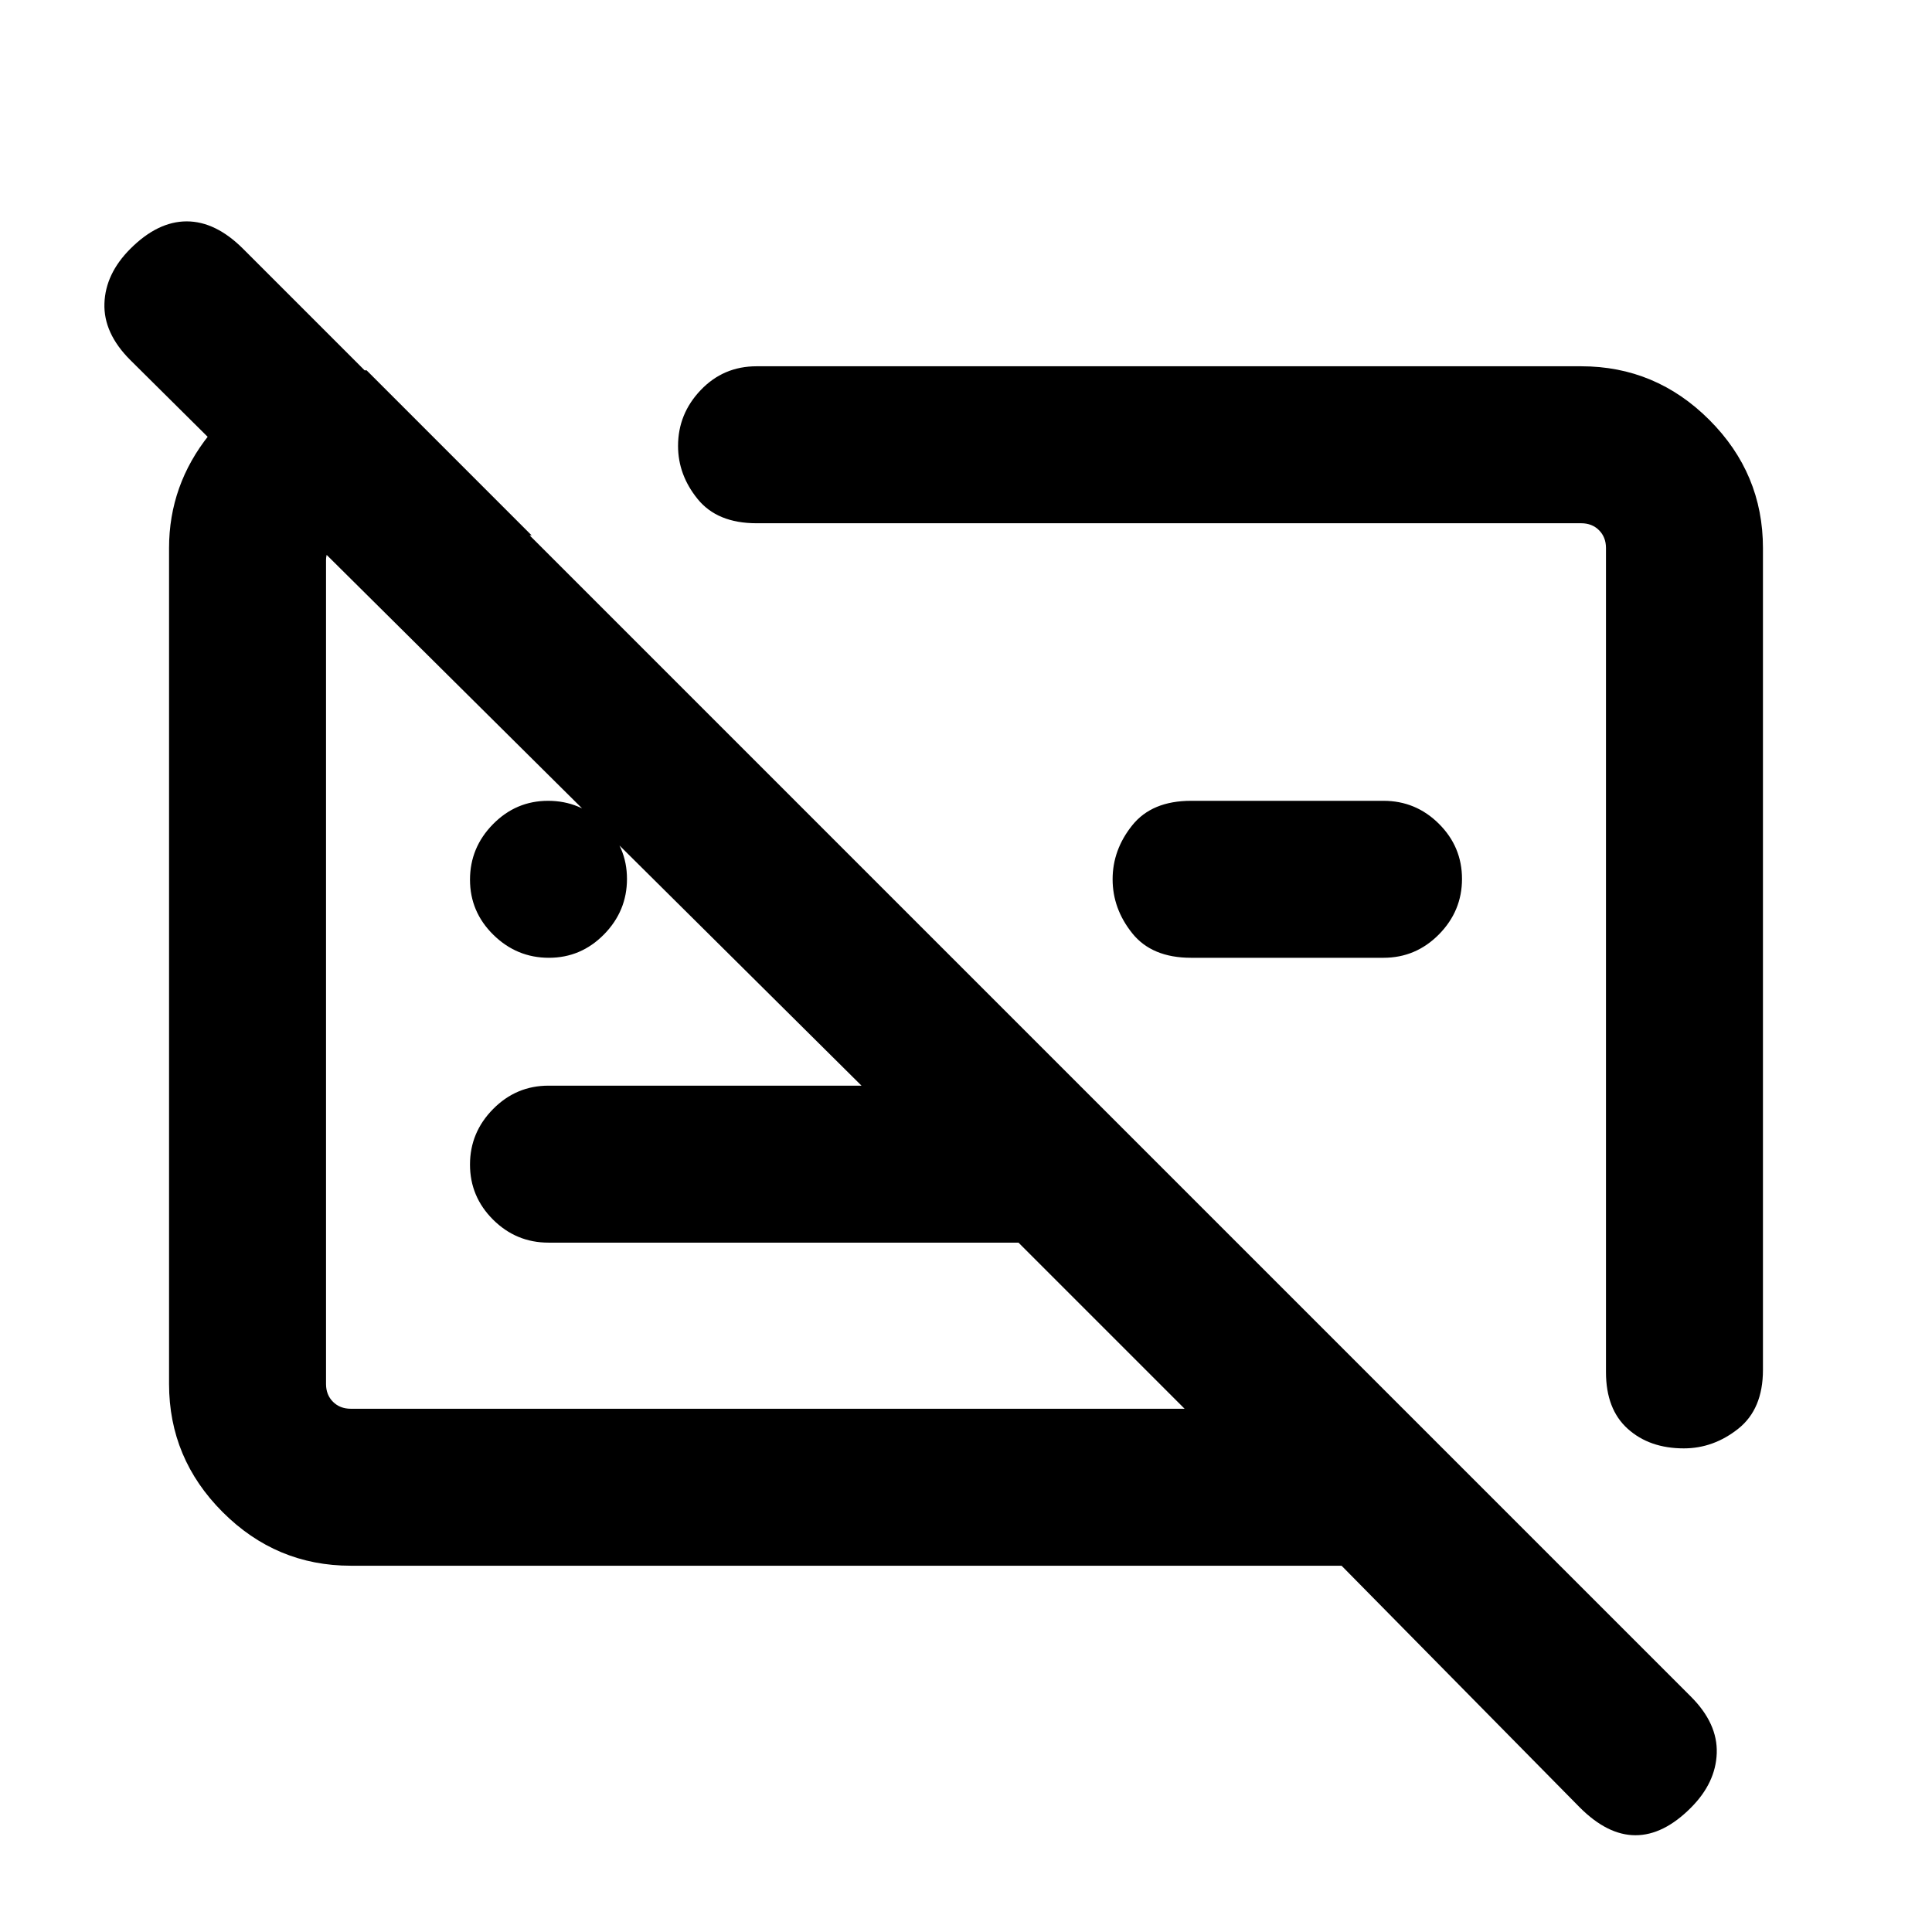 <svg xmlns="http://www.w3.org/2000/svg" height="20" viewBox="0 -960 960 960" width="20"><path d="M174.31-182q-37.03 0-63.67-26.64T84-272.31v-415.38Q84-719 104-744q20-25 50.31-32h27.85l81.99 82h-89.84q-4.62 0-8.46 3.85-3.85 3.84-3.85 8.46v409.38q0 5.39 3.46 8.85t8.85 3.46h414.31l-82.54-82.54H272.54q-16.05 0-27.53-11.42-11.47-11.42-11.47-27.38 0-15.97 11.47-27.58 11.48-11.62 27.53-11.62h155.54L64.69-781.15q-13.3-13.31-12.8-28.08.5-14.77 12.89-27.16Q78.39-850 92.77-850q14.39 0 28.08 13.69l719.38 719.38q13.31 13.31 12.81 28.08-.5 14.77-12.9 27.16-13.6 13.61-27.49 13.61-13.88 0-27.68-13.83L666.62-182H174.31ZM876-687.69v408.38q0 19.5-12.29 29.25t-27.04 9.75q-17.06 0-27.86-9.73Q798-259.77 798-278.2v-409.49q0-5.39-3.46-8.85t-8.85-3.46H375.92q-19.5 0-29.25-12.01-9.75-12-9.75-26.41 0-15.96 11.28-27.77Q359.47-778 375.92-778h409.77q37.03 0 63.67 26.64T876-687.69ZM687.46-484.08h-95.61q-19.5 0-29.25-12.19t-9.75-26.83q0-14.63 9.75-26.8 9.75-12.18 29.25-12.18h95.61q16.05 0 27.53 11.42 11.47 11.42 11.47 27.39 0 15.96-11.47 27.58-11.48 11.61-27.53 11.61Zm-105.38 6Zm-196 28.54Zm-113.34-34.54q-15.97 0-27.59-11.42-11.61-11.41-11.61-27.38 0-15.97 11.42-27.58 11.42-11.62 27.38-11.62 15.97 0 27.58 11.42 11.62 11.42 11.62 27.39 0 15.96-11.42 27.58-11.42 11.61-27.38 11.61Z"/></svg>
